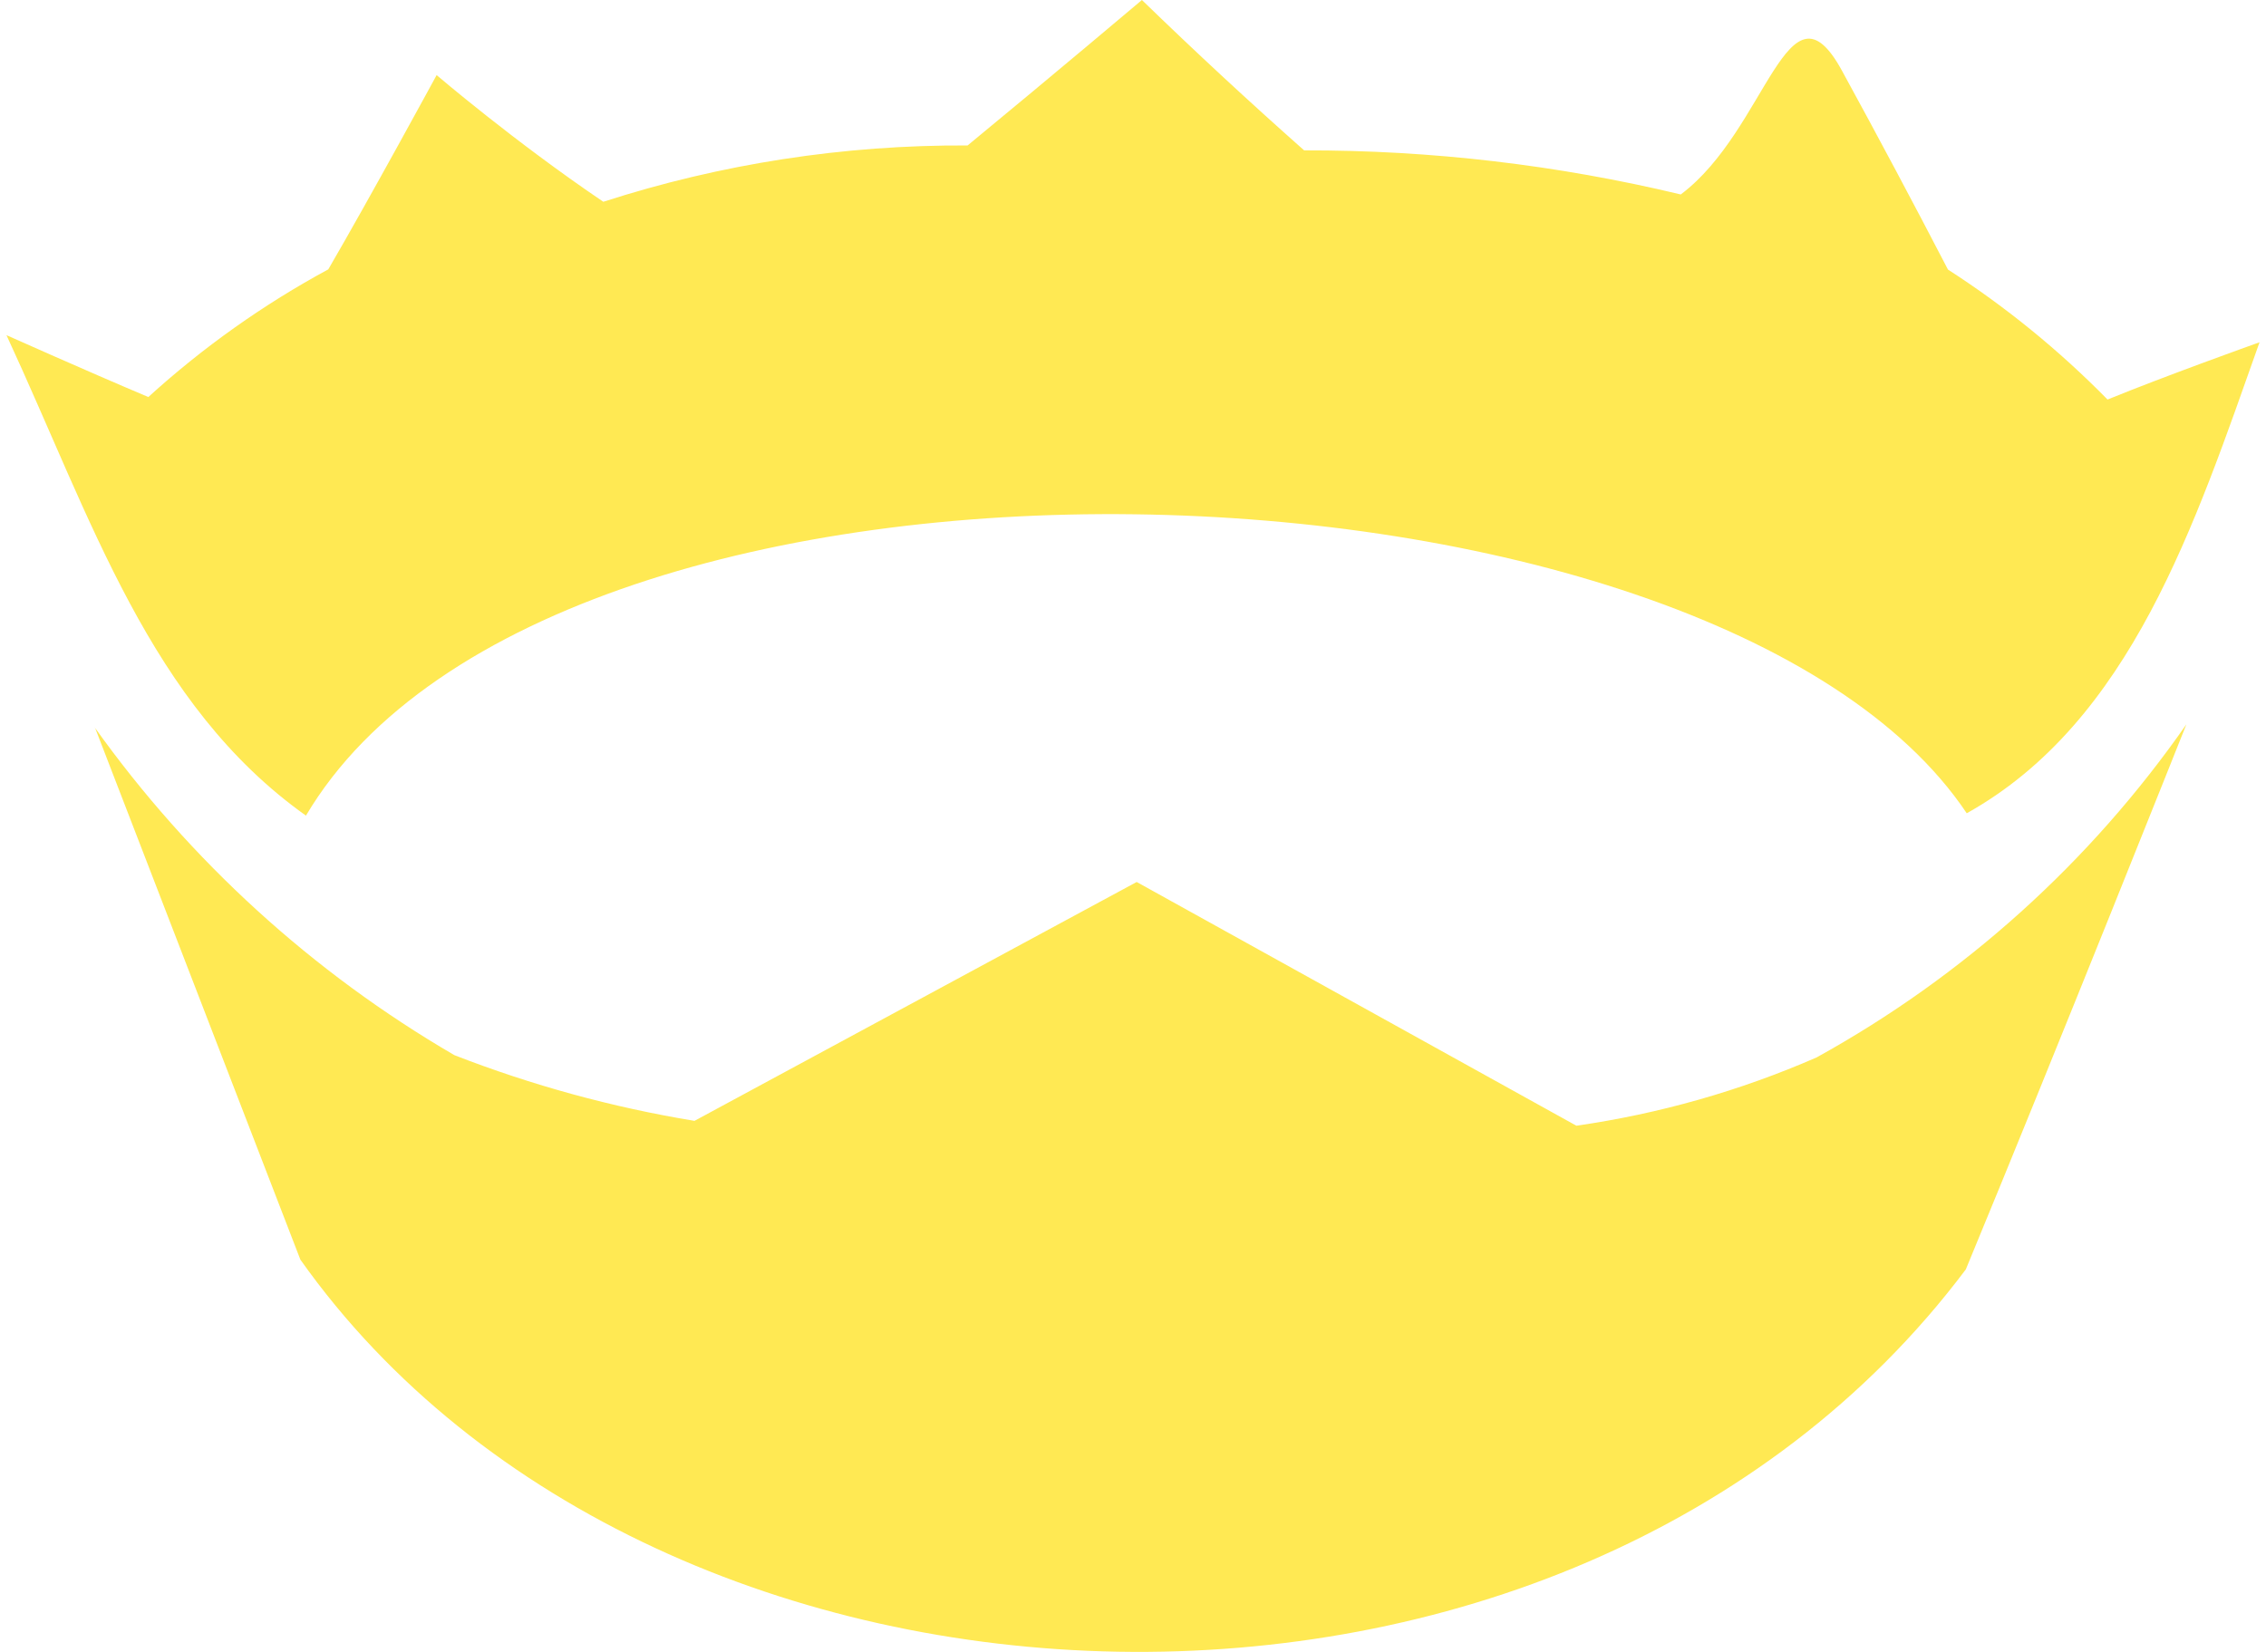 ﻿<?xml version="1.0" encoding="utf-8"?>
<svg version="1.1" xmlns:xlink="http://www.w3.org/1999/xlink" width="48px" height="35px" xmlns="http://www.w3.org/2000/svg">
  <defs>
    <pattern id="BGPattern" patternUnits="userSpaceOnUse" alignment="0 0" imageRepeat="None" />
    <mask fill="white" id="Clip7192">
      <path d="M 27.625 3.186  C 26.455 2.15  25.31 1.088  24.189 0  C 24.189 0  22.359 1.547  20.496 3.082  C 17.877 3.068  15.273 3.47  12.78 4.275  C 10.899 3.003  9.249 1.591  9.249 1.591  C 9.249 1.591  7.839 4.186  6.954 5.707  C 5.579 6.451  4.299 7.36  3.142 8.412  C 1.776 7.835  0.189 7.123  0.137 7.101  C 1.949 11.011  3.168 14.926  6.481 17.281  C 11.758 8.366  36.276 9.187  41.661 17.231  C 45.141 15.288  46.493 11.11  47.863 7.252  C 47.714 7.304  45.851 7.972  44.643 8.465  C 43.622 7.425  42.488 6.501  41.263 5.711  C 40.528 4.295  39.779 2.889  39.014 1.491  C 37.866 -0.605  37.435 2.748  35.603 4.12  C 32.99 3.494  30.312 3.18  27.625 3.186  Z M 2.008 15.415  L 2.01 15.411  L 6.363 26.689  C 13.92 37.359  33.225 38.101  41.641 26.896  C 43.629 22.093  46.314 15.346  46.314 15.346  C 44.278 18.269  41.597 20.684  38.479 22.405  C 36.856 23.113  35.145 23.599  33.392 23.851  L 24.078 18.687  L 14.711 23.748  C 12.972 23.462  11.267 22.995  9.625 22.356  C 6.623 20.608  4.027 18.242  2.008 15.415  Z " fill-rule="evenodd" />
    </mask>
  </defs>
  <g>
    <path d="M 27.625 3.186  C 26.455 2.15  25.31 1.088  24.189 0  C 24.189 0  22.359 1.547  20.496 3.082  C 17.877 3.068  15.273 3.47  12.78 4.275  C 10.899 3.003  9.249 1.591  9.249 1.591  C 9.249 1.591  7.839 4.186  6.954 5.707  C 5.579 6.451  4.299 7.36  3.142 8.412  C 1.776 7.835  0.189 7.123  0.137 7.101  C 1.949 11.011  3.168 14.926  6.481 17.281  C 11.758 8.366  36.276 9.187  41.661 17.231  C 45.141 15.288  46.493 11.11  47.863 7.252  C 47.714 7.304  45.851 7.972  44.643 8.465  C 43.622 7.425  42.488 6.501  41.263 5.711  C 40.528 4.295  39.779 2.889  39.014 1.491  C 37.866 -0.605  37.435 2.748  35.603 4.12  C 32.99 3.494  30.312 3.18  27.625 3.186  Z M 2.008 15.415  L 2.01 15.411  L 6.363 26.689  C 13.92 37.359  33.225 38.101  41.641 26.896  C 43.629 22.093  46.314 15.346  46.314 15.346  C 44.278 18.269  41.597 20.684  38.479 22.405  C 36.856 23.113  35.145 23.599  33.392 23.851  L 24.078 18.687  L 14.711 23.748  C 12.972 23.462  11.267 22.995  9.625 22.356  C 6.623 20.608  4.027 18.242  2.008 15.415  Z " fill-rule="nonzero" fill="rgba(255, 233, 83, 1)" stroke="none" class="fill" />
    <path d="M 27.625 3.186  C 26.455 2.15  25.31 1.088  24.189 0  C 24.189 0  22.359 1.547  20.496 3.082  C 17.877 3.068  15.273 3.47  12.78 4.275  C 10.899 3.003  9.249 1.591  9.249 1.591  C 9.249 1.591  7.839 4.186  6.954 5.707  C 5.579 6.451  4.299 7.36  3.142 8.412  C 1.776 7.835  0.189 7.123  0.137 7.101  C 1.949 11.011  3.168 14.926  6.481 17.281  C 11.758 8.366  36.276 9.187  41.661 17.231  C 45.141 15.288  46.493 11.11  47.863 7.252  C 47.714 7.304  45.851 7.972  44.643 8.465  C 43.622 7.425  42.488 6.501  41.263 5.711  C 40.528 4.295  39.779 2.889  39.014 1.491  C 37.866 -0.605  37.435 2.748  35.603 4.12  C 32.99 3.494  30.312 3.18  27.625 3.186  Z " stroke-width="0" stroke-dasharray="0" stroke="rgba(255, 255, 255, 0)" fill="none" class="stroke" mask="url(#Clip7192)" />
    <path d="M 2.008 15.415  L 2.01 15.411  L 6.363 26.689  C 13.92 37.359  33.225 38.101  41.641 26.896  C 43.629 22.093  46.314 15.346  46.314 15.346  C 44.278 18.269  41.597 20.684  38.479 22.405  C 36.856 23.113  35.145 23.599  33.392 23.851  L 24.078 18.687  L 14.711 23.748  C 12.972 23.462  11.267 22.995  9.625 22.356  C 6.623 20.608  4.027 18.242  2.008 15.415  Z " stroke-width="0" stroke-dasharray="0" stroke="rgba(255, 255, 255, 0)" fill="none" class="stroke" mask="url(#Clip7192)" />
  </g>
</svg>